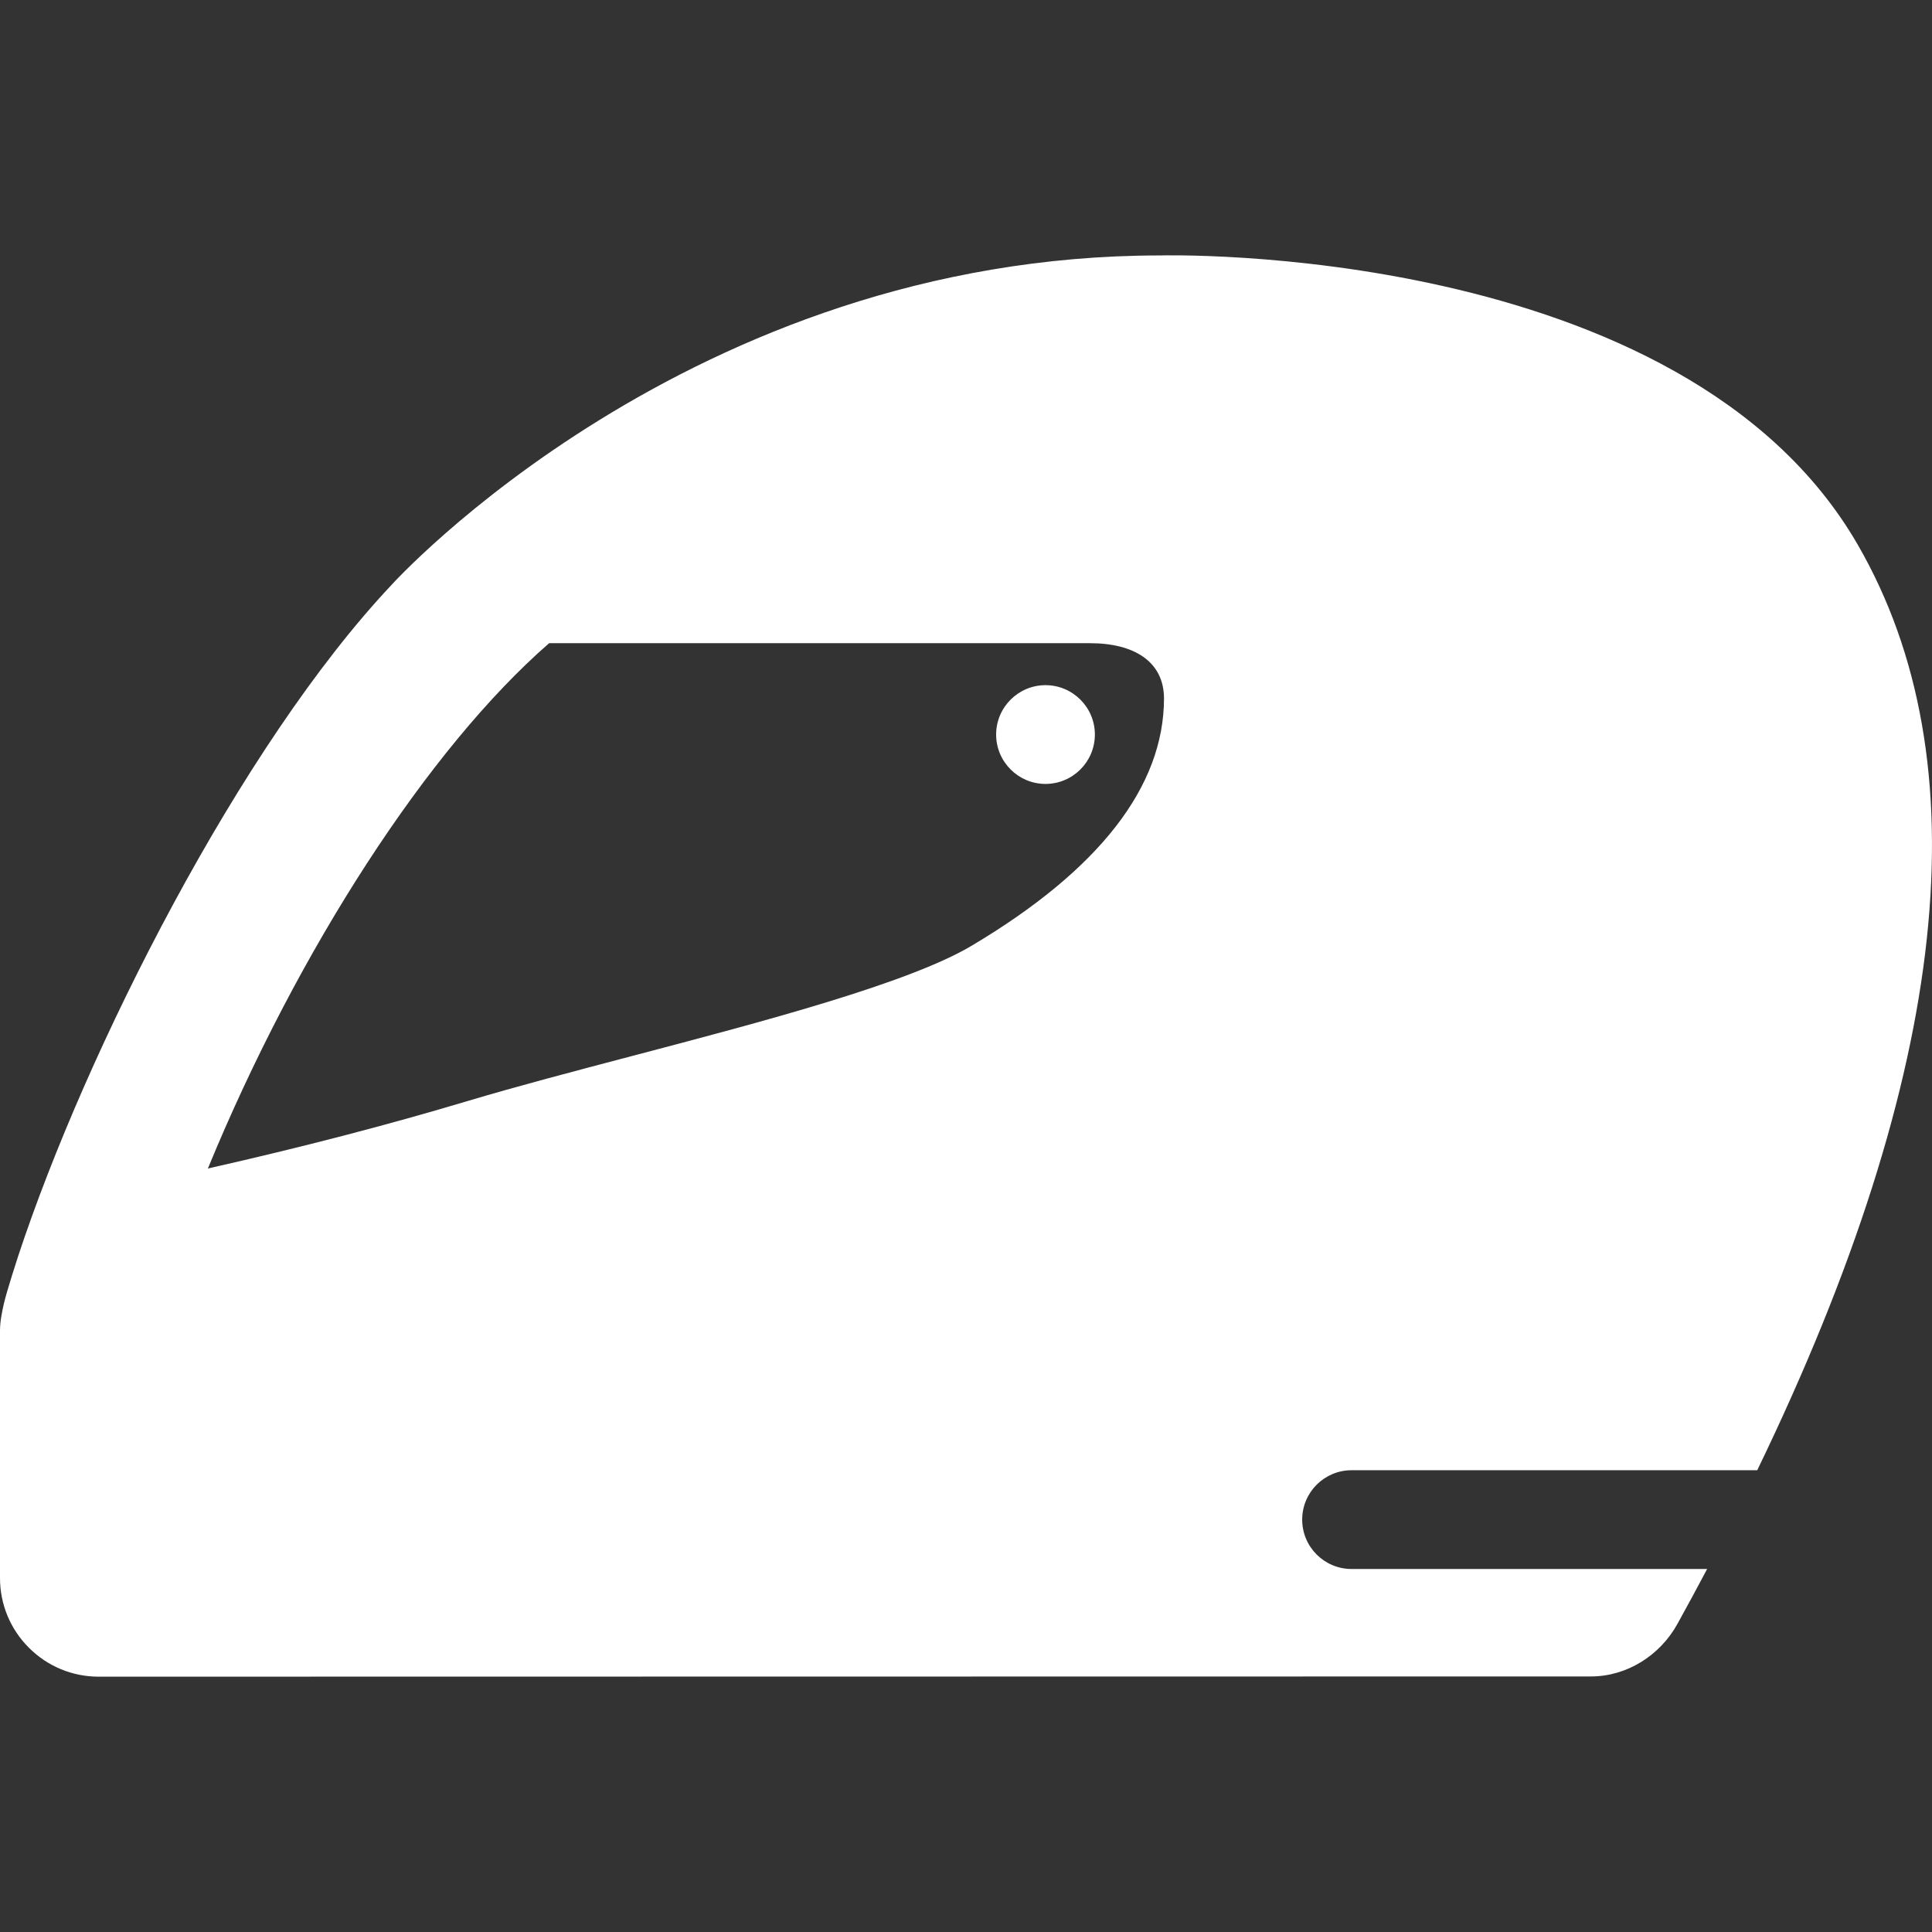 <svg width="250" height="250" viewBox="0 0 250 250" fill="none" xmlns="http://www.w3.org/2000/svg">
<rect x="0" y="0" width="250" height="250" fill="#333333" stroke="none"/>
<path d="M168.503 196.637C168.503 193.11 171.364 190.248 174.892 190.248H227.385C252.412 138.537 256.54 98.465 240.397 70.491C217.699 31.158 150.125 33.054 150.125 33.054C89.179 33.054 50.691 75.658 50.691 75.658C31.049 96.49 11.13 135.955 2.36 162.509C2.36 162.509 0.862 167.108 0.508 168.665C0.24 169.84 0 171.022 0 172.233V204.183C0 207.599 1.33 210.81 3.747 213.223C6.159 215.632 9.367 216.961 12.778 216.961H12.792L205.883 216.931C210.526 216.926 214.804 214.208 217.051 210.147C218.376 207.751 219.656 205.38 220.902 203.027H174.892C171.364 203.027 168.503 200.167 168.503 196.637ZM125.727 122.381C117.562 127.24 98.619 132.22 81.904 136.616C74.183 138.647 66.889 140.565 60.537 142.465C50.158 145.573 38.867 148.506 26.899 151.204C38.541 122.916 55.457 96.805 71.059 83.228C71.059 83.228 135.27 83.228 141.038 83.228C146.807 83.228 150.594 85.644 150.622 90.348C150.622 101.775 142.246 112.554 125.727 122.381Z" fill="white"/>
<path d="M135.288 88.66C131.765 88.66 128.899 91.527 128.899 95.05C128.899 98.573 131.765 101.439 135.288 101.439C138.813 101.439 141.677 98.573 141.677 95.05C141.677 91.526 138.812 88.66 135.288 88.66Z" fill="white"/>
</svg>
